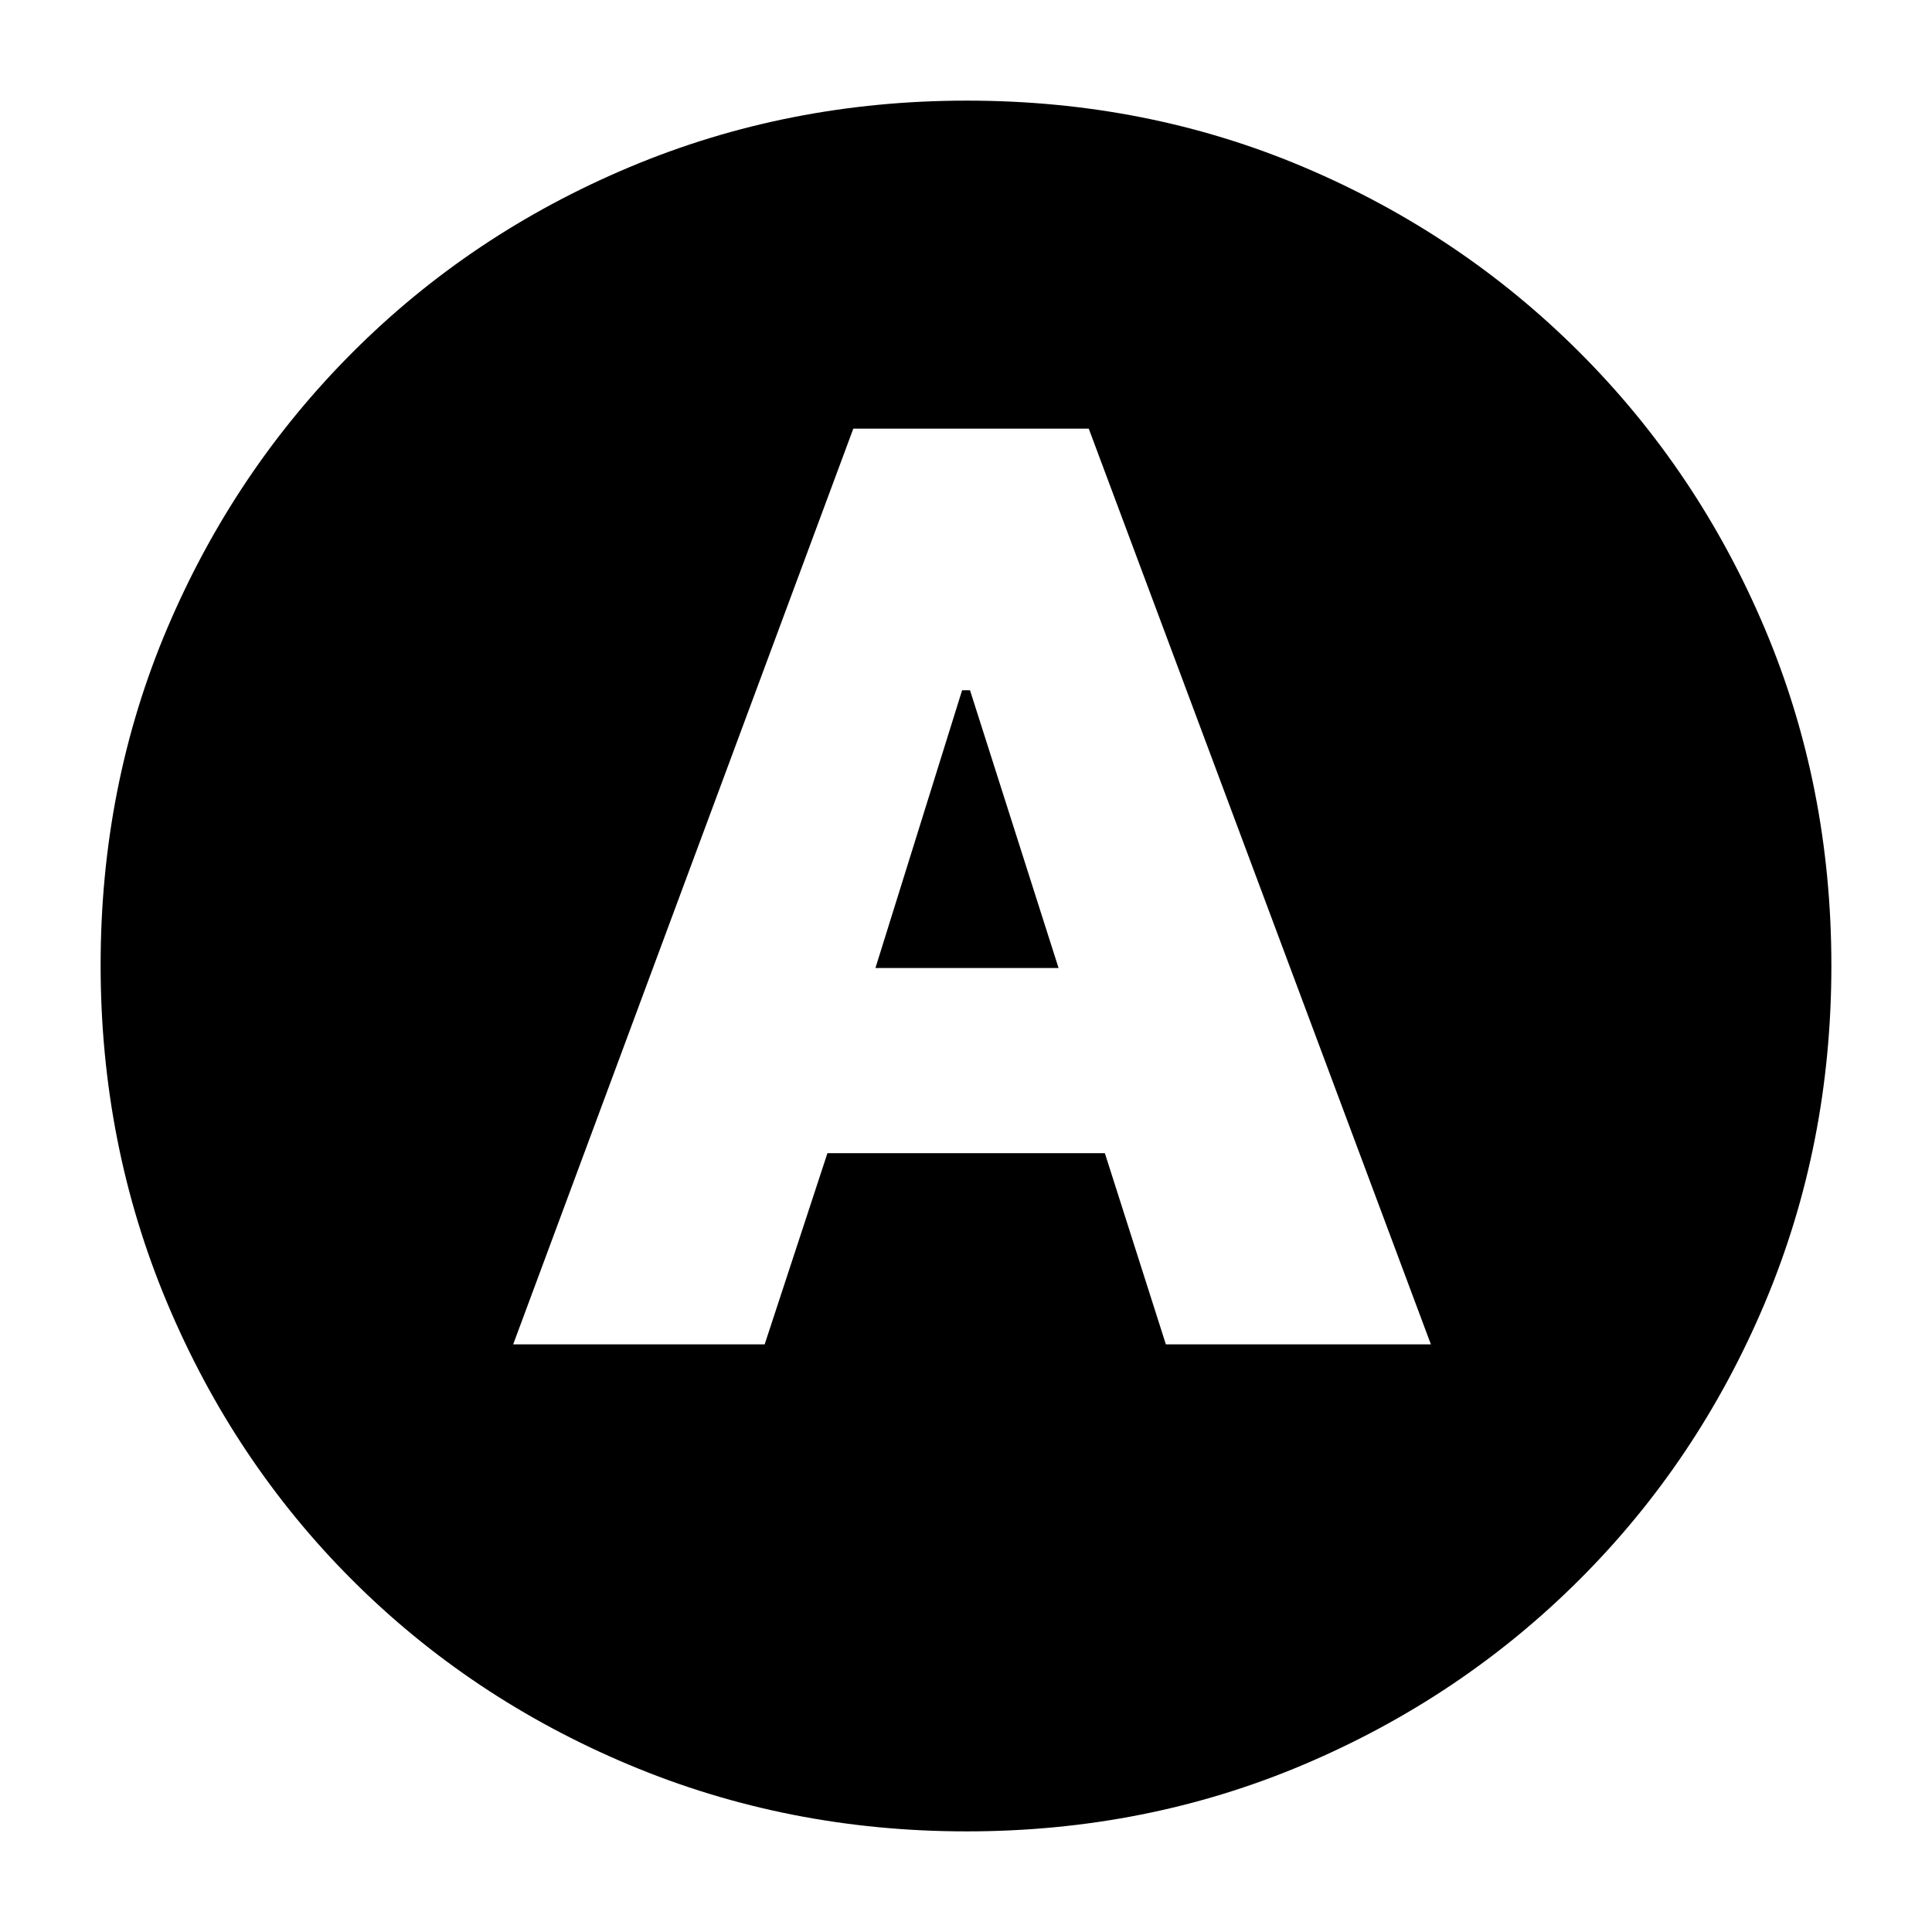 <svg xmlns="http://www.w3.org/2000/svg" height="20" viewBox="0 -960 960 960" width="20"><path d="M255-292h124.96l31.19-95H549l30.31 95H711L541-747H424L255-292Zm180-187 43.06-138H482l44 138h-91Zm45.28 429q-88.92 0-167.75-33.1-78.82-33.11-137.57-91.86T83.1-312.49Q50-391.28 50-480.46q0-89.44 33.16-167.49 33.17-78.05 92.02-136.97 58.85-58.91 137.53-92Q391.39-910 480.46-910q89.43 0 167.47 33.08 78.04 33.09 136.97 92.02 58.93 58.93 92.02 137.22Q910-569.38 910-480.19q0 89.19-33.08 167.68-33.09 78.48-92 137.33-58.92 58.85-137.2 92.02Q569.45-50 480.28-50Z"/></svg>